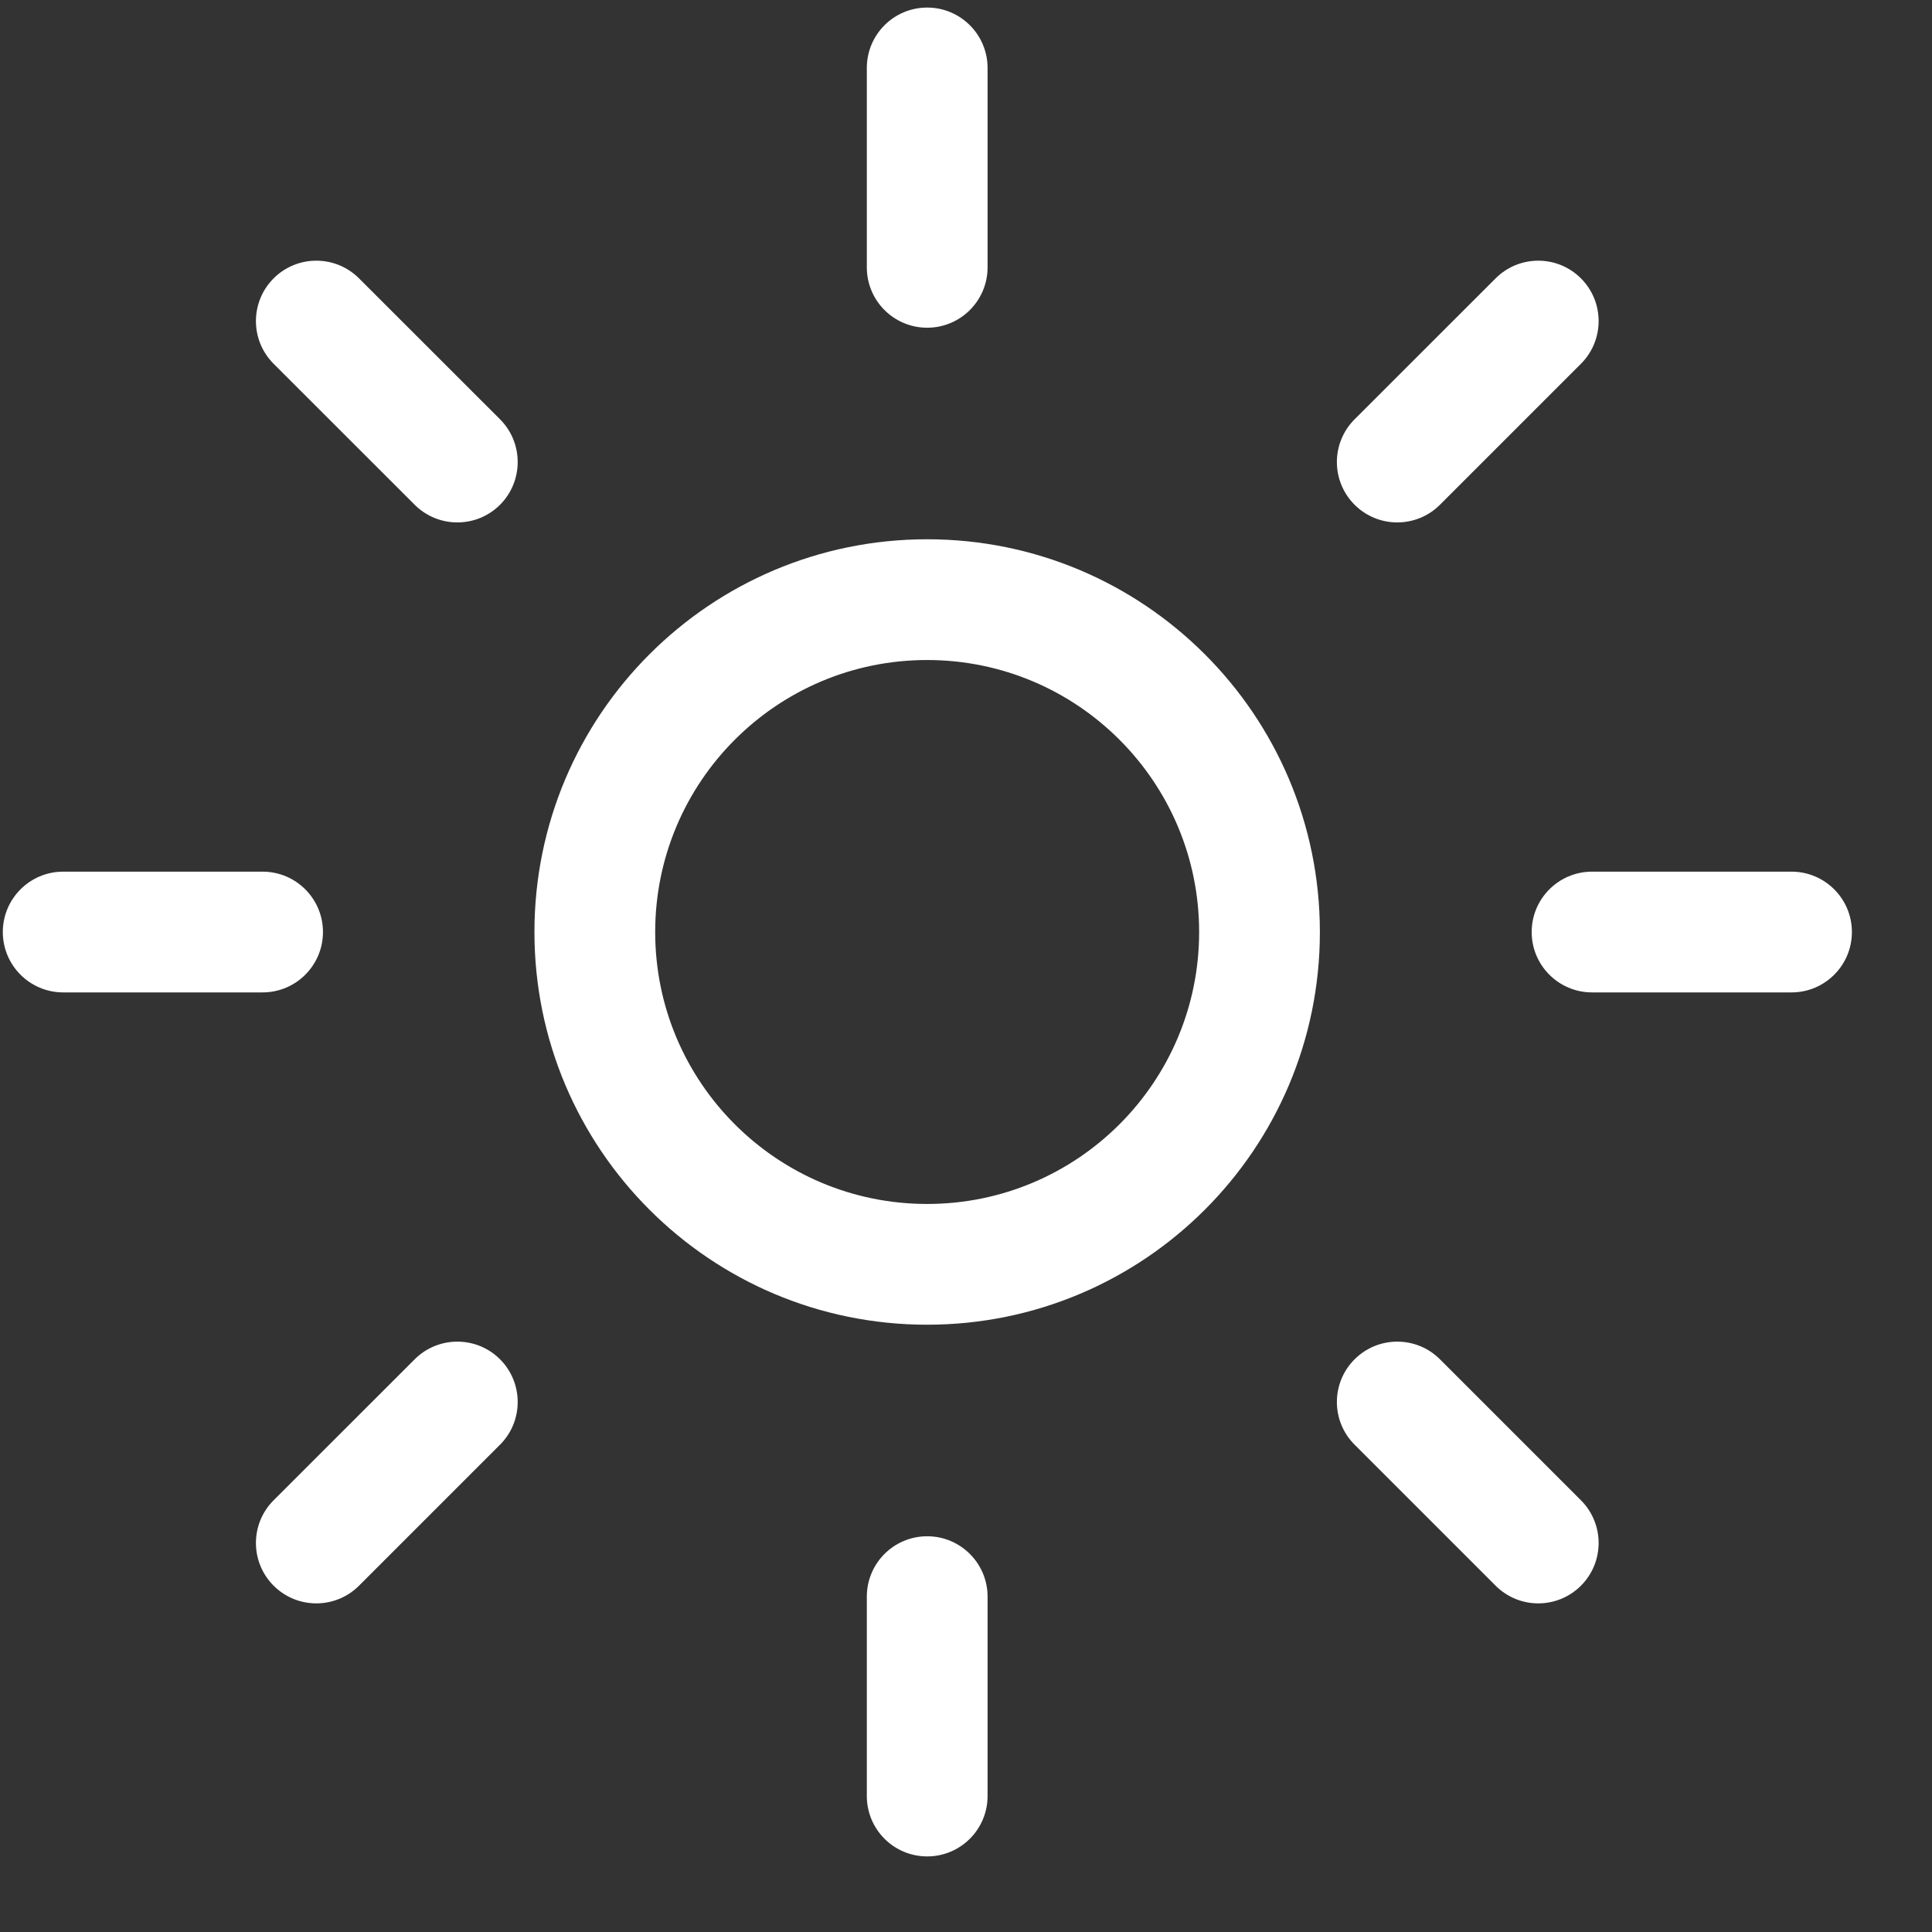 <svg width="24" height="24" viewBox="0 0 24 24" fill="none" xmlns="http://www.w3.org/2000/svg">
<rect x="0" y="0" width="24" height="24" fill="#333333" stroke="none"/>
<path fill-rule="evenodd" clip-rule="evenodd" d="M11.518 0.094C11.932 0.094 12.268 0.43 12.268 0.844V3.321C12.268 3.735 11.932 4.071 11.518 4.071C11.103 4.071 10.768 3.735 10.768 3.321V0.844C10.768 0.43 11.103 0.094 11.518 0.094ZM11.518 19.084C11.932 19.084 12.268 19.42 12.268 19.834V22.311C12.268 22.725 11.932 23.061 11.518 23.061C11.103 23.061 10.768 22.725 10.768 22.311V19.834C10.768 19.42 11.103 19.084 11.518 19.084ZM19.639 4.519C19.932 4.226 19.932 3.751 19.639 3.458C19.346 3.165 18.872 3.165 18.579 3.458L16.827 5.209C16.534 5.502 16.534 5.977 16.827 6.27C17.12 6.563 17.595 6.563 17.888 6.27L19.639 4.519ZM6.212 16.886C6.504 17.179 6.504 17.654 6.212 17.946L4.46 19.698C4.167 19.991 3.692 19.991 3.399 19.698C3.106 19.405 3.106 18.93 3.399 18.637L5.151 16.886C5.444 16.593 5.919 16.593 6.212 16.886ZM19.777 10.828C19.363 10.828 19.027 11.164 19.027 11.578C19.027 11.992 19.363 12.328 19.777 12.328H22.255C22.669 12.328 23.005 11.992 23.005 11.578C23.005 11.164 22.669 10.828 22.255 10.828H19.777ZM0.035 11.578C0.035 11.164 0.371 10.828 0.785 10.828H3.262C3.676 10.828 4.012 11.164 4.012 11.578C4.012 11.992 3.676 12.328 3.262 12.328H0.785C0.371 12.328 0.035 11.992 0.035 11.578ZM17.888 16.886C17.595 16.593 17.12 16.593 16.827 16.886C16.534 17.179 16.534 17.654 16.827 17.946L18.579 19.698C18.872 19.991 19.346 19.991 19.639 19.698C19.932 19.405 19.932 18.93 19.639 18.637L17.888 16.886ZM3.399 3.458C3.692 3.165 4.167 3.165 4.46 3.458L6.212 5.209C6.504 5.502 6.504 5.977 6.212 6.27C5.919 6.563 5.444 6.563 5.151 6.27L3.399 4.519C3.106 4.226 3.106 3.751 3.399 3.458ZM8.139 11.578C8.139 9.712 9.651 8.199 11.517 8.199C13.383 8.199 14.896 9.712 14.896 11.578C14.896 13.444 13.383 14.956 11.517 14.956C9.651 14.956 8.139 13.444 8.139 11.578ZM11.517 6.699C8.823 6.699 6.639 8.883 6.639 11.578C6.639 14.272 8.823 16.456 11.517 16.456C14.212 16.456 16.396 14.272 16.396 11.578C16.396 8.883 14.212 6.699 11.517 6.699Z" fill="white"/>
</svg>
